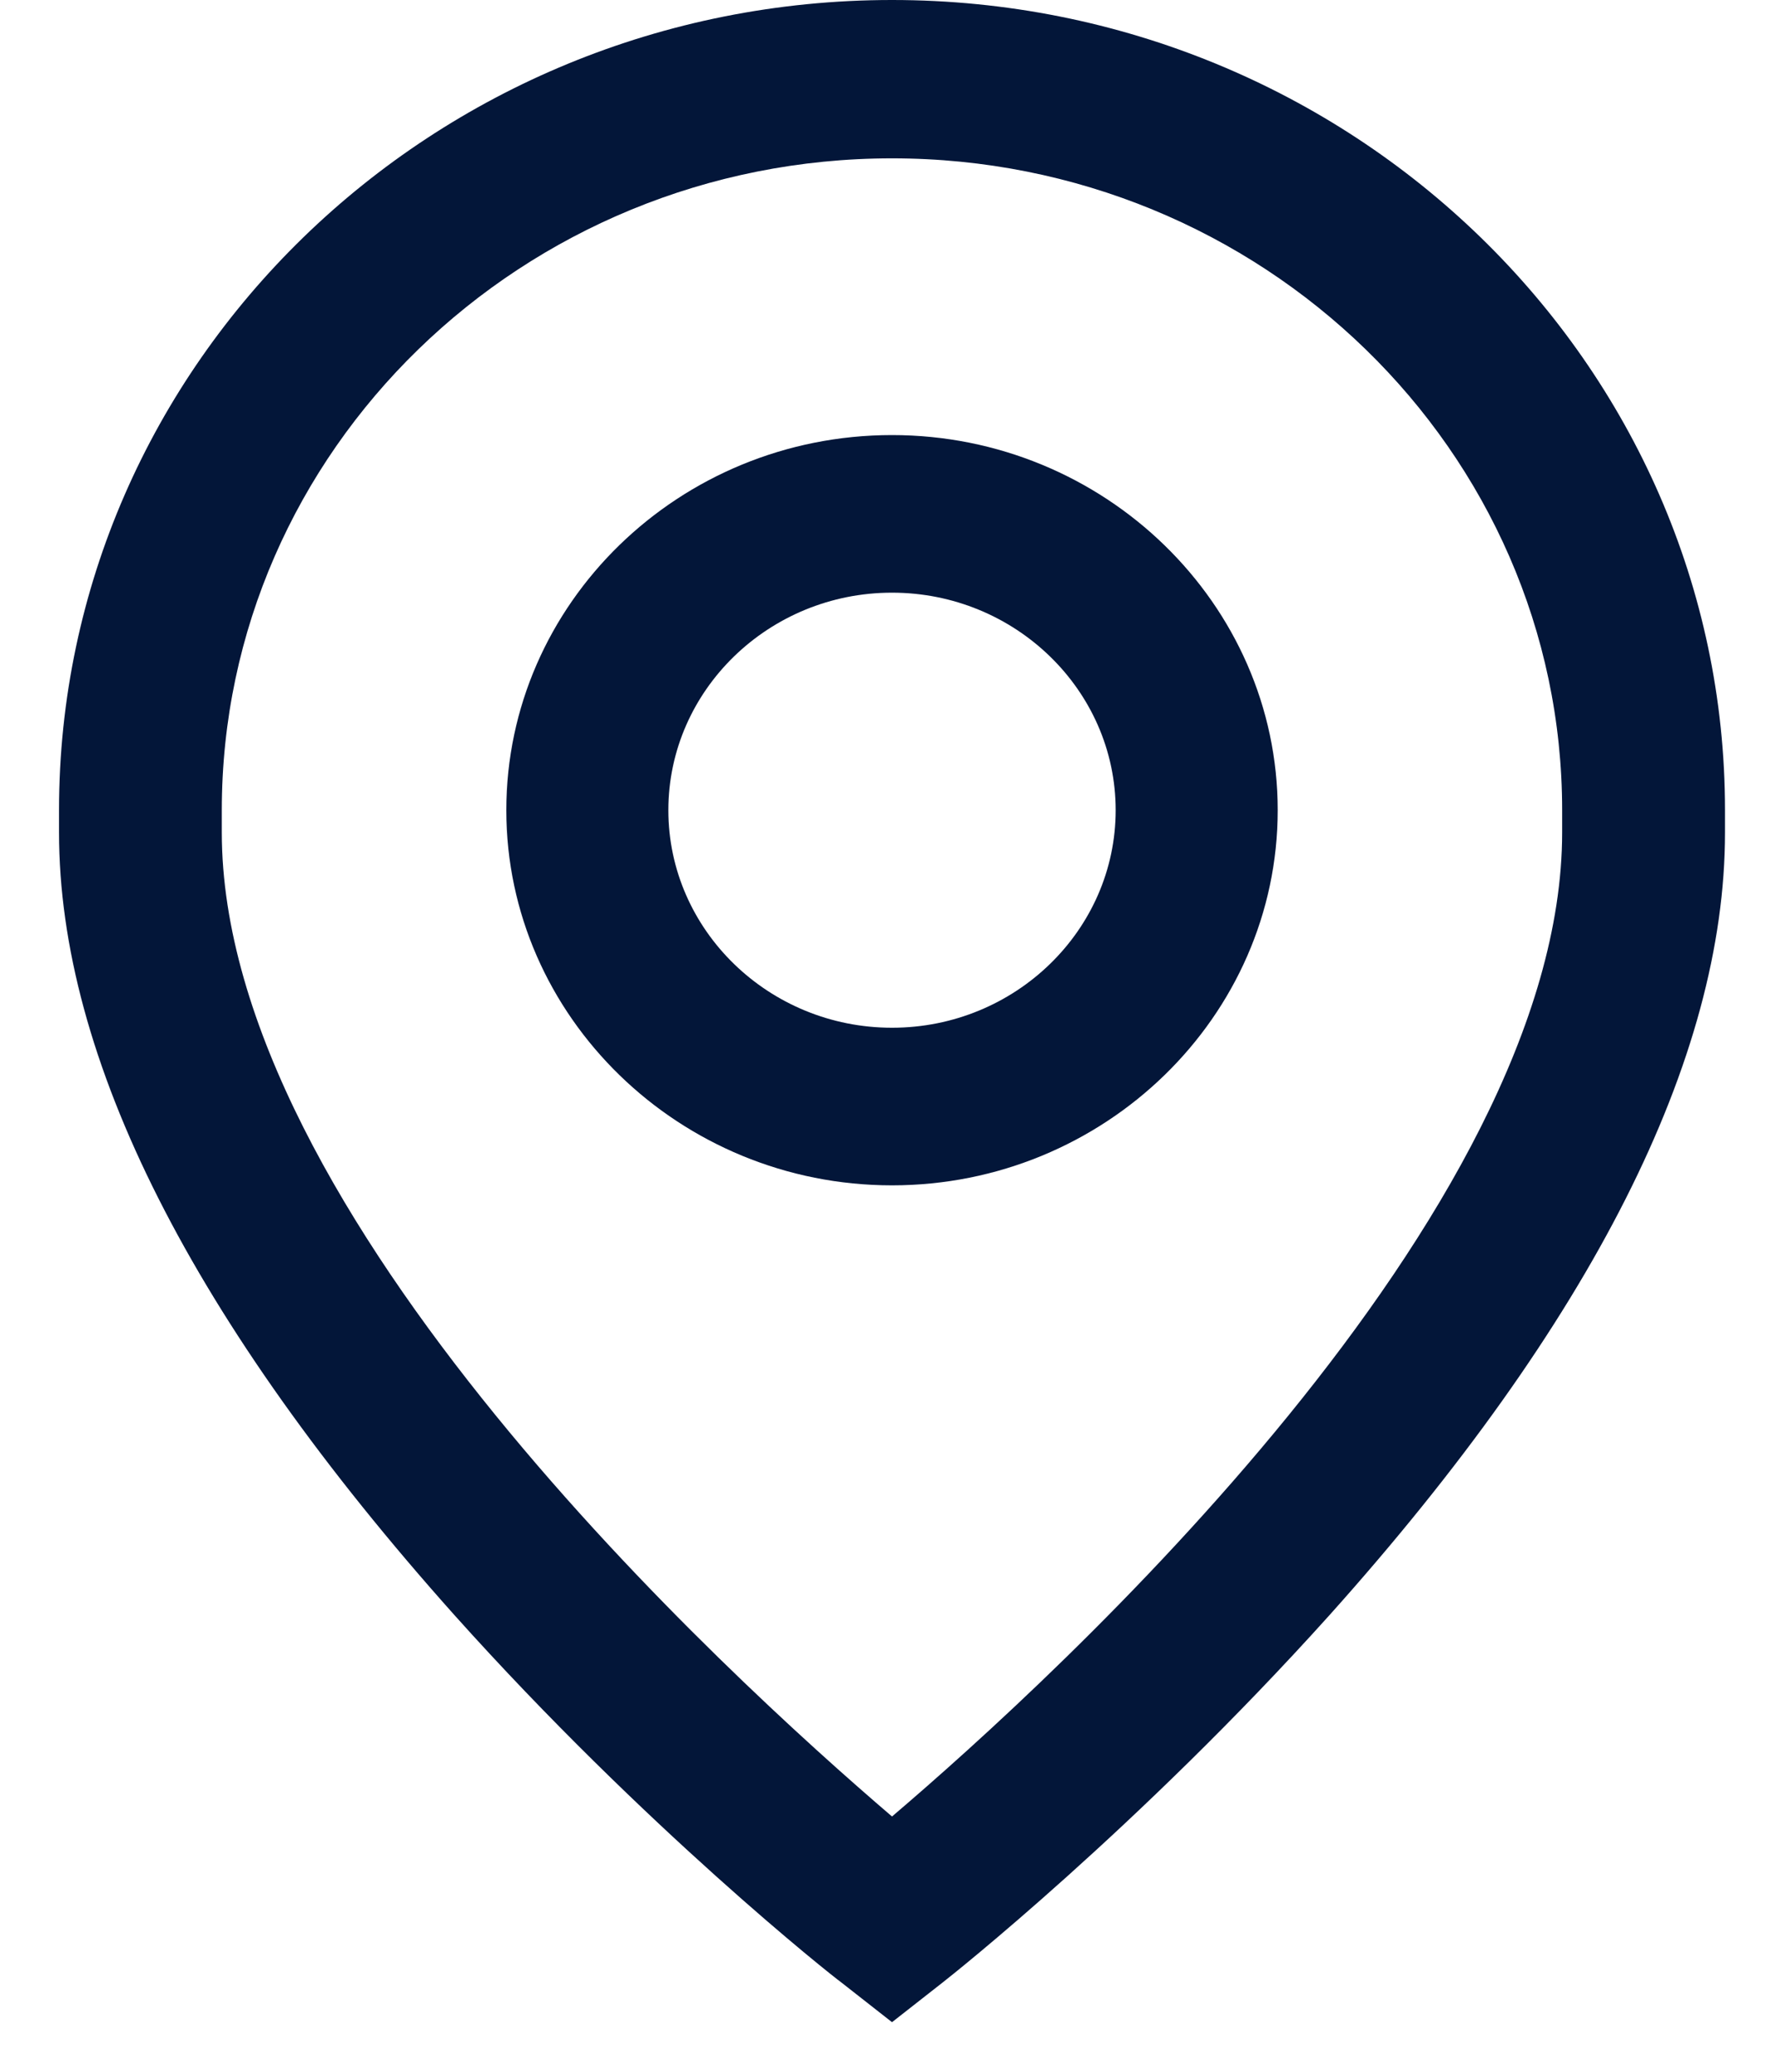 
<svg width="24" height="28" viewBox="0 0 24 28" fill="none" xmlns="http://www.w3.org/2000/svg">
<g clip-path="url(#clip0_120_3806)">
<path d="M12.061 5.88C9.181 5.88 6.846 8.16 6.846 10.95C6.846 13.74 9.191 16.02 12.061 16.02C14.931 16.02 17.276 13.74 17.276 10.95C17.276 8.16 14.931 5.88 12.061 5.88ZM12.061 13.89C10.395 13.89 9.037 12.57 9.037 10.95C9.037 9.33 10.395 8.01 12.061 8.01C13.727 8.01 15.085 9.33 15.085 10.95C15.085 12.57 13.727 13.89 12.061 13.89Z" fill="#031639"/>
<path d="M12.061 0C5.848 0 0.798 4.91 0.798 10.95V11.25C0.798 14.3 2.598 17.86 6.146 21.83C8.718 24.7 11.258 26.71 11.372 26.79L12.061 27.33L12.75 26.79C12.853 26.71 15.393 24.7 17.975 21.83C21.524 17.87 23.324 14.31 23.324 11.25V10.95C23.324 4.91 18.273 0 12.061 0ZM21.122 11.25C21.122 16.41 14.282 22.66 12.061 24.55C9.839 22.65 2.999 16.41 2.999 11.25V10.95C2.999 6.09 7.062 2.14 12.061 2.14C17.06 2.14 21.122 6.09 21.122 10.95V11.25Z" fill="#031639"/>
</g>
<defs>
<clipPath id="clip0_120_3806">
<rect width="22.526" height="27.33" fill="white" transform="translate(0.798)"/>
</clipPath>
</defs>
</svg>

